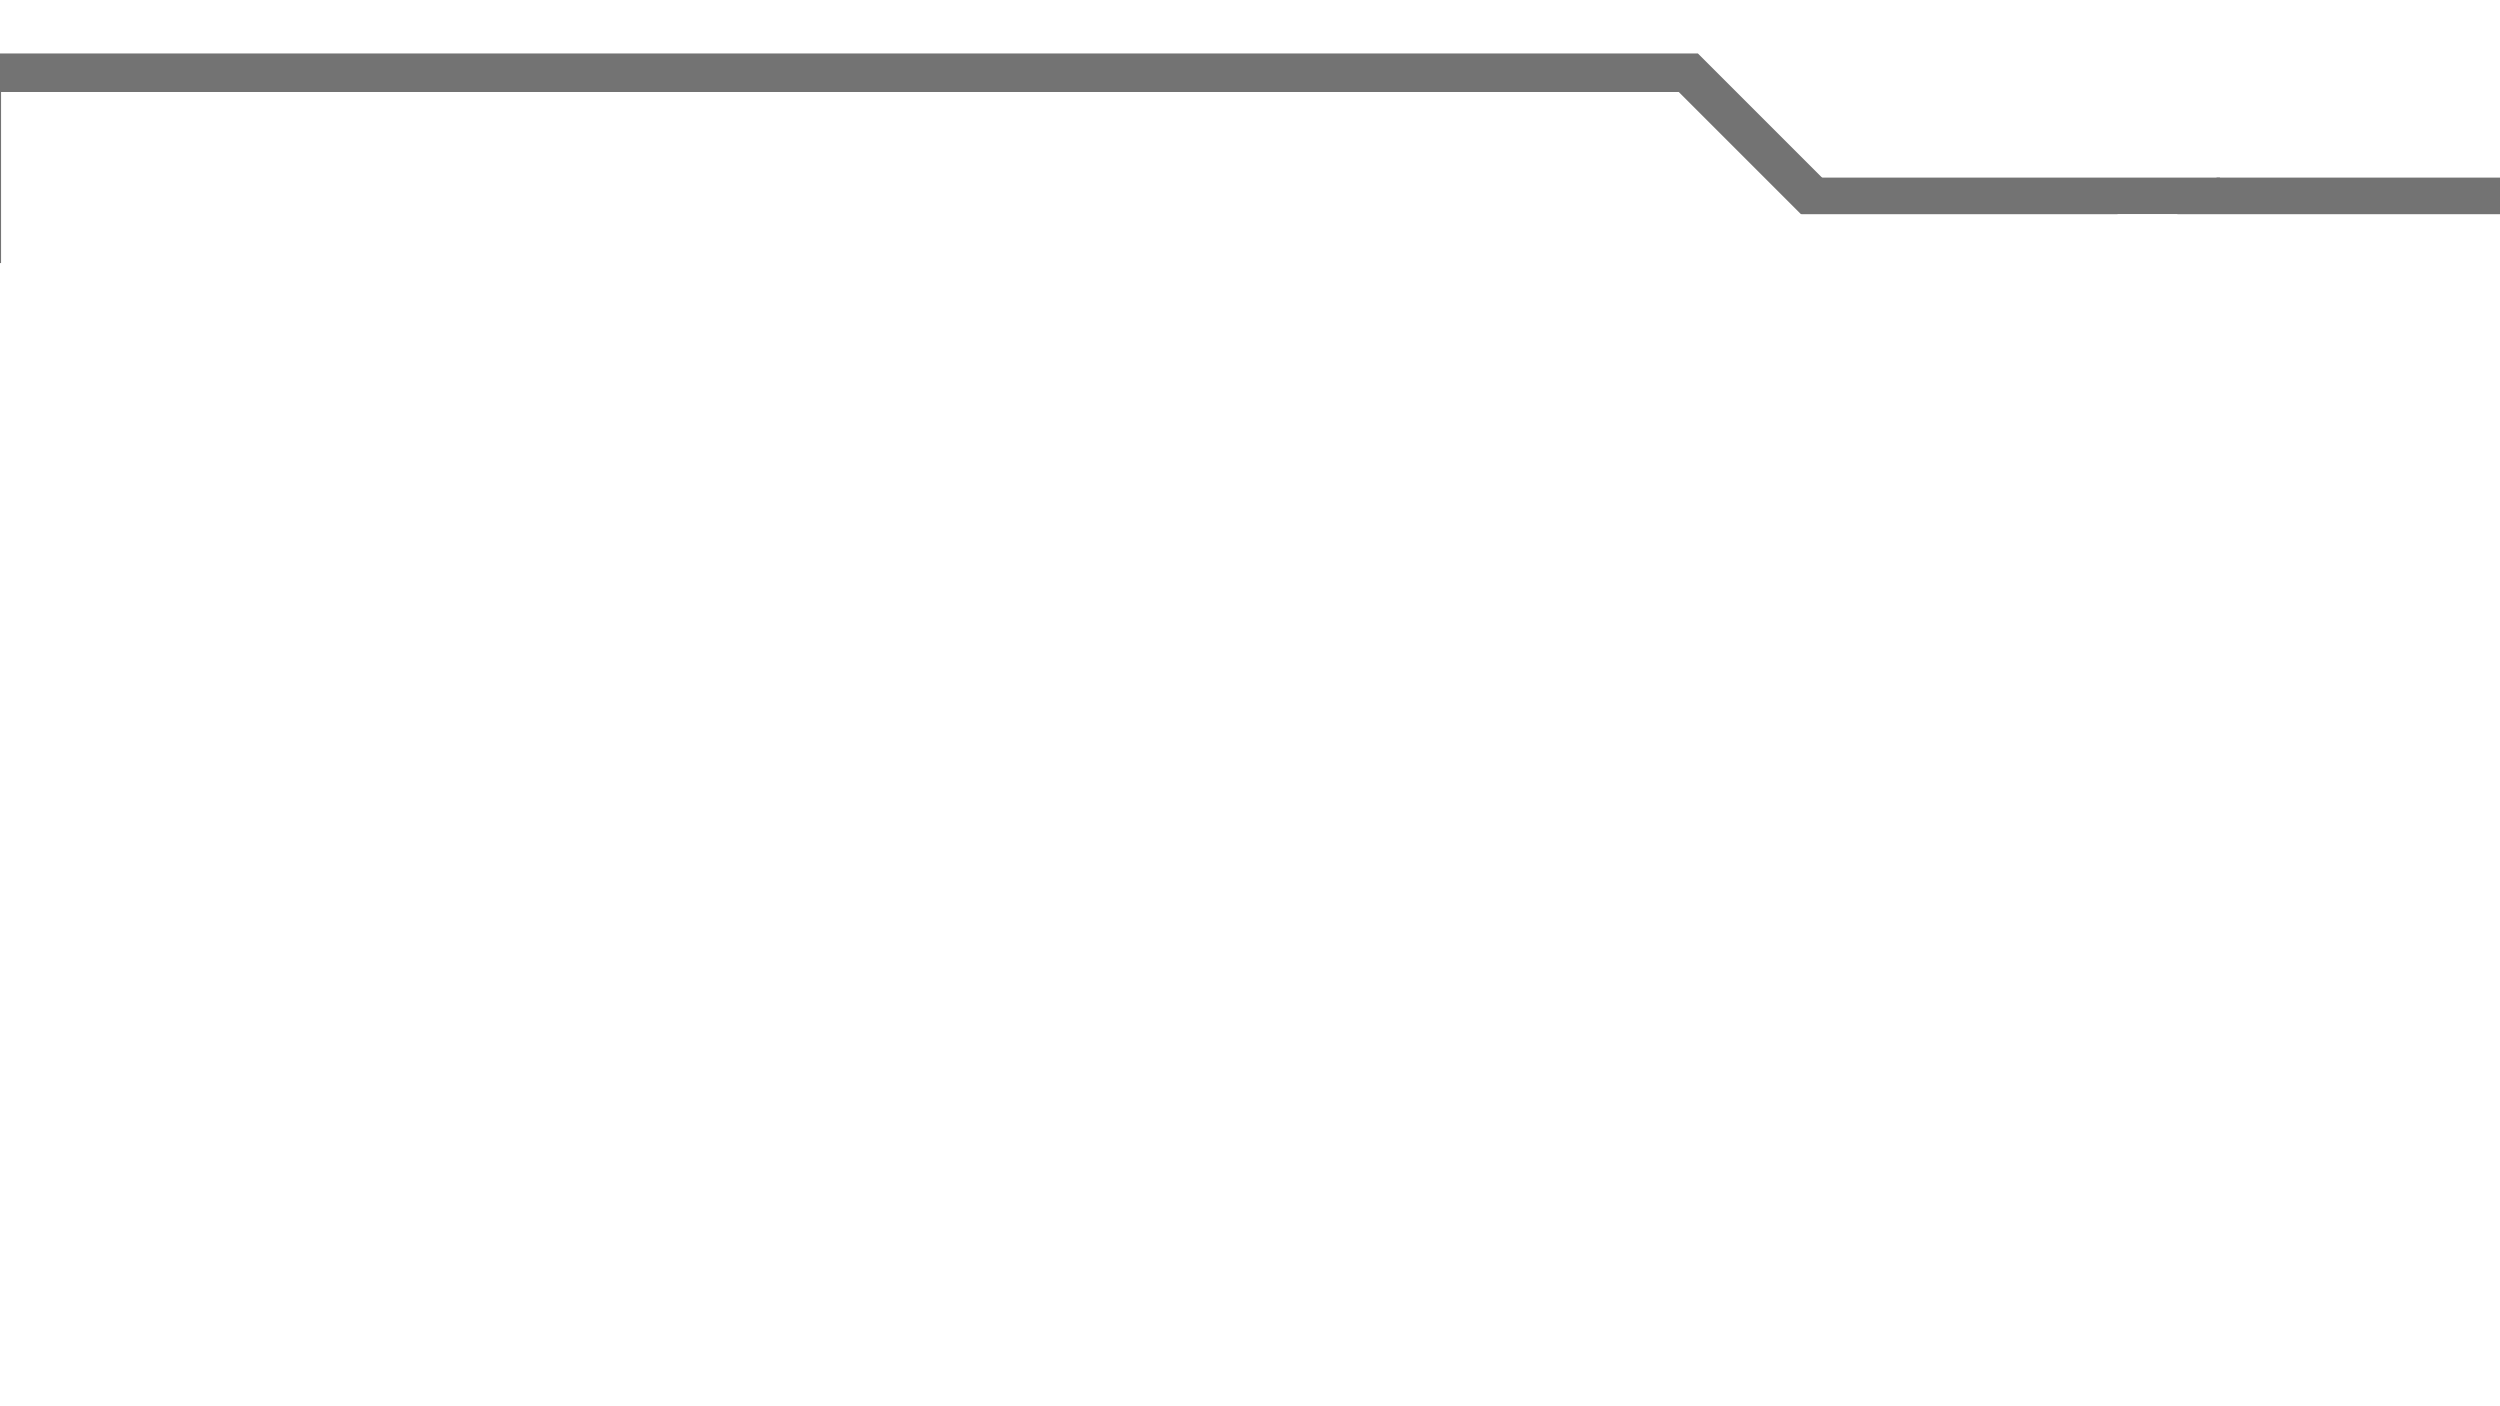 <svg xmlns="http://www.w3.org/2000/svg" xmlns:xlink="http://www.w3.org/1999/xlink" width="1920" zoomAndPan="magnify" viewBox="0 0 1440 810" height="1080" preserveAspectRatio="xMidYMid meet" version="1.0"><defs><clipPath id="7a5b118d45"><path d="M 0 30.793 L 1440 30.793 L 1440 151.543 L 0 151.543 Z M 0 30.793 " clip-rule="nonzero"/></clipPath><clipPath id="d5fb6a330d"><path d="M 0 52.992 L 1440 52.992 L 1440 537 L 0 537 Z M 0 52.992 " clip-rule="nonzero"/></clipPath><clipPath id="c40e304d43"><path d="M 1276.523 102.301 L 1440 102.301 L 1440 140.551 L 1276.523 140.551 Z M 1276.523 102.301 " clip-rule="nonzero"/></clipPath><clipPath id="4643dbb300"><path d="M 1047.672 102.301 L 1278.672 102.301 L 1278.672 140.551 L 1047.672 140.551 Z M 1047.672 102.301 " clip-rule="nonzero"/></clipPath><clipPath id="c54d1a2437"><path d="M 1219.504 123.363 L 1440 123.363 L 1440 161.613 L 1219.504 161.613 Z M 1219.504 123.363 " clip-rule="nonzero"/></clipPath><clipPath id="56b78a71ec"><path d="M 1023.414 123.363 L 1254.414 123.363 L 1254.414 161.613 L 1023.414 161.613 Z M 1023.414 123.363 " clip-rule="nonzero"/></clipPath></defs><rect x="-144" width="1728" fill="#ffffff" y="-81" height="972" fill-opacity="1"/><rect x="-144" width="1728" fill="#ffffff" y="-81" height="972" fill-opacity="1"/><g clip-path="url(#7a5b118d45)"><path fill="#737373" d="M -14.234 502.945 L 346.719 503.254 C 875.668 503.793 1243.473 503.691 1450.137 502.945 L 962.016 14.82 L -14.234 14.824 L -14.234 502.945 " fill-opacity="1" fill-rule="nonzero"/></g><g clip-path="url(#d5fb6a330d)"><path fill="#ffffff" d="M 0.613 536.172 L 357.91 536.477 C 881.496 537.012 1245.574 536.91 1450.145 536.172 L 966.969 52.996 L 0.613 52.996 L 0.613 536.172 " fill-opacity="1" fill-rule="nonzero"/></g><g clip-path="url(#c40e304d43)"><path fill="#737373" d="M 1276.734 102.312 L 1392.145 102.312 L 1507.555 102.316 C 1507.555 115.133 1507.555 127.953 1507.555 140.77 C 1430.613 140.77 1353.672 140.77 1276.734 140.77 C 1276.734 127.953 1276.734 115.133 1276.734 102.312 " fill-opacity="1" fill-rule="nonzero"/></g><g clip-path="url(#4643dbb300)"><path fill="#737373" d="M 1047.883 102.312 L 1163.293 102.312 L 1278.703 102.316 C 1278.703 115.133 1278.703 127.953 1278.703 140.77 C 1201.762 140.77 1124.82 140.77 1047.883 140.77 C 1047.883 127.953 1047.883 115.133 1047.883 102.312 " fill-opacity="1" fill-rule="nonzero"/></g><g clip-path="url(#c54d1a2437)"><path fill="#ffffff" d="M 1219.715 123.375 L 1450.277 123.375 C 1450.277 136.133 1450.277 148.891 1450.277 161.645 C 1373.422 161.645 1296.566 161.645 1219.715 161.645 C 1219.715 148.891 1219.715 136.133 1219.715 123.375 " fill-opacity="1" fill-rule="nonzero"/></g><g clip-path="url(#56b78a71ec)"><path fill="#ffffff" d="M 1023.625 123.375 L 1254.188 123.375 C 1254.188 136.133 1254.188 148.891 1254.188 161.645 C 1177.332 161.645 1100.48 161.645 1023.625 161.645 C 1023.625 148.891 1023.625 136.133 1023.625 123.375 " fill-opacity="1" fill-rule="nonzero"/></g></svg>